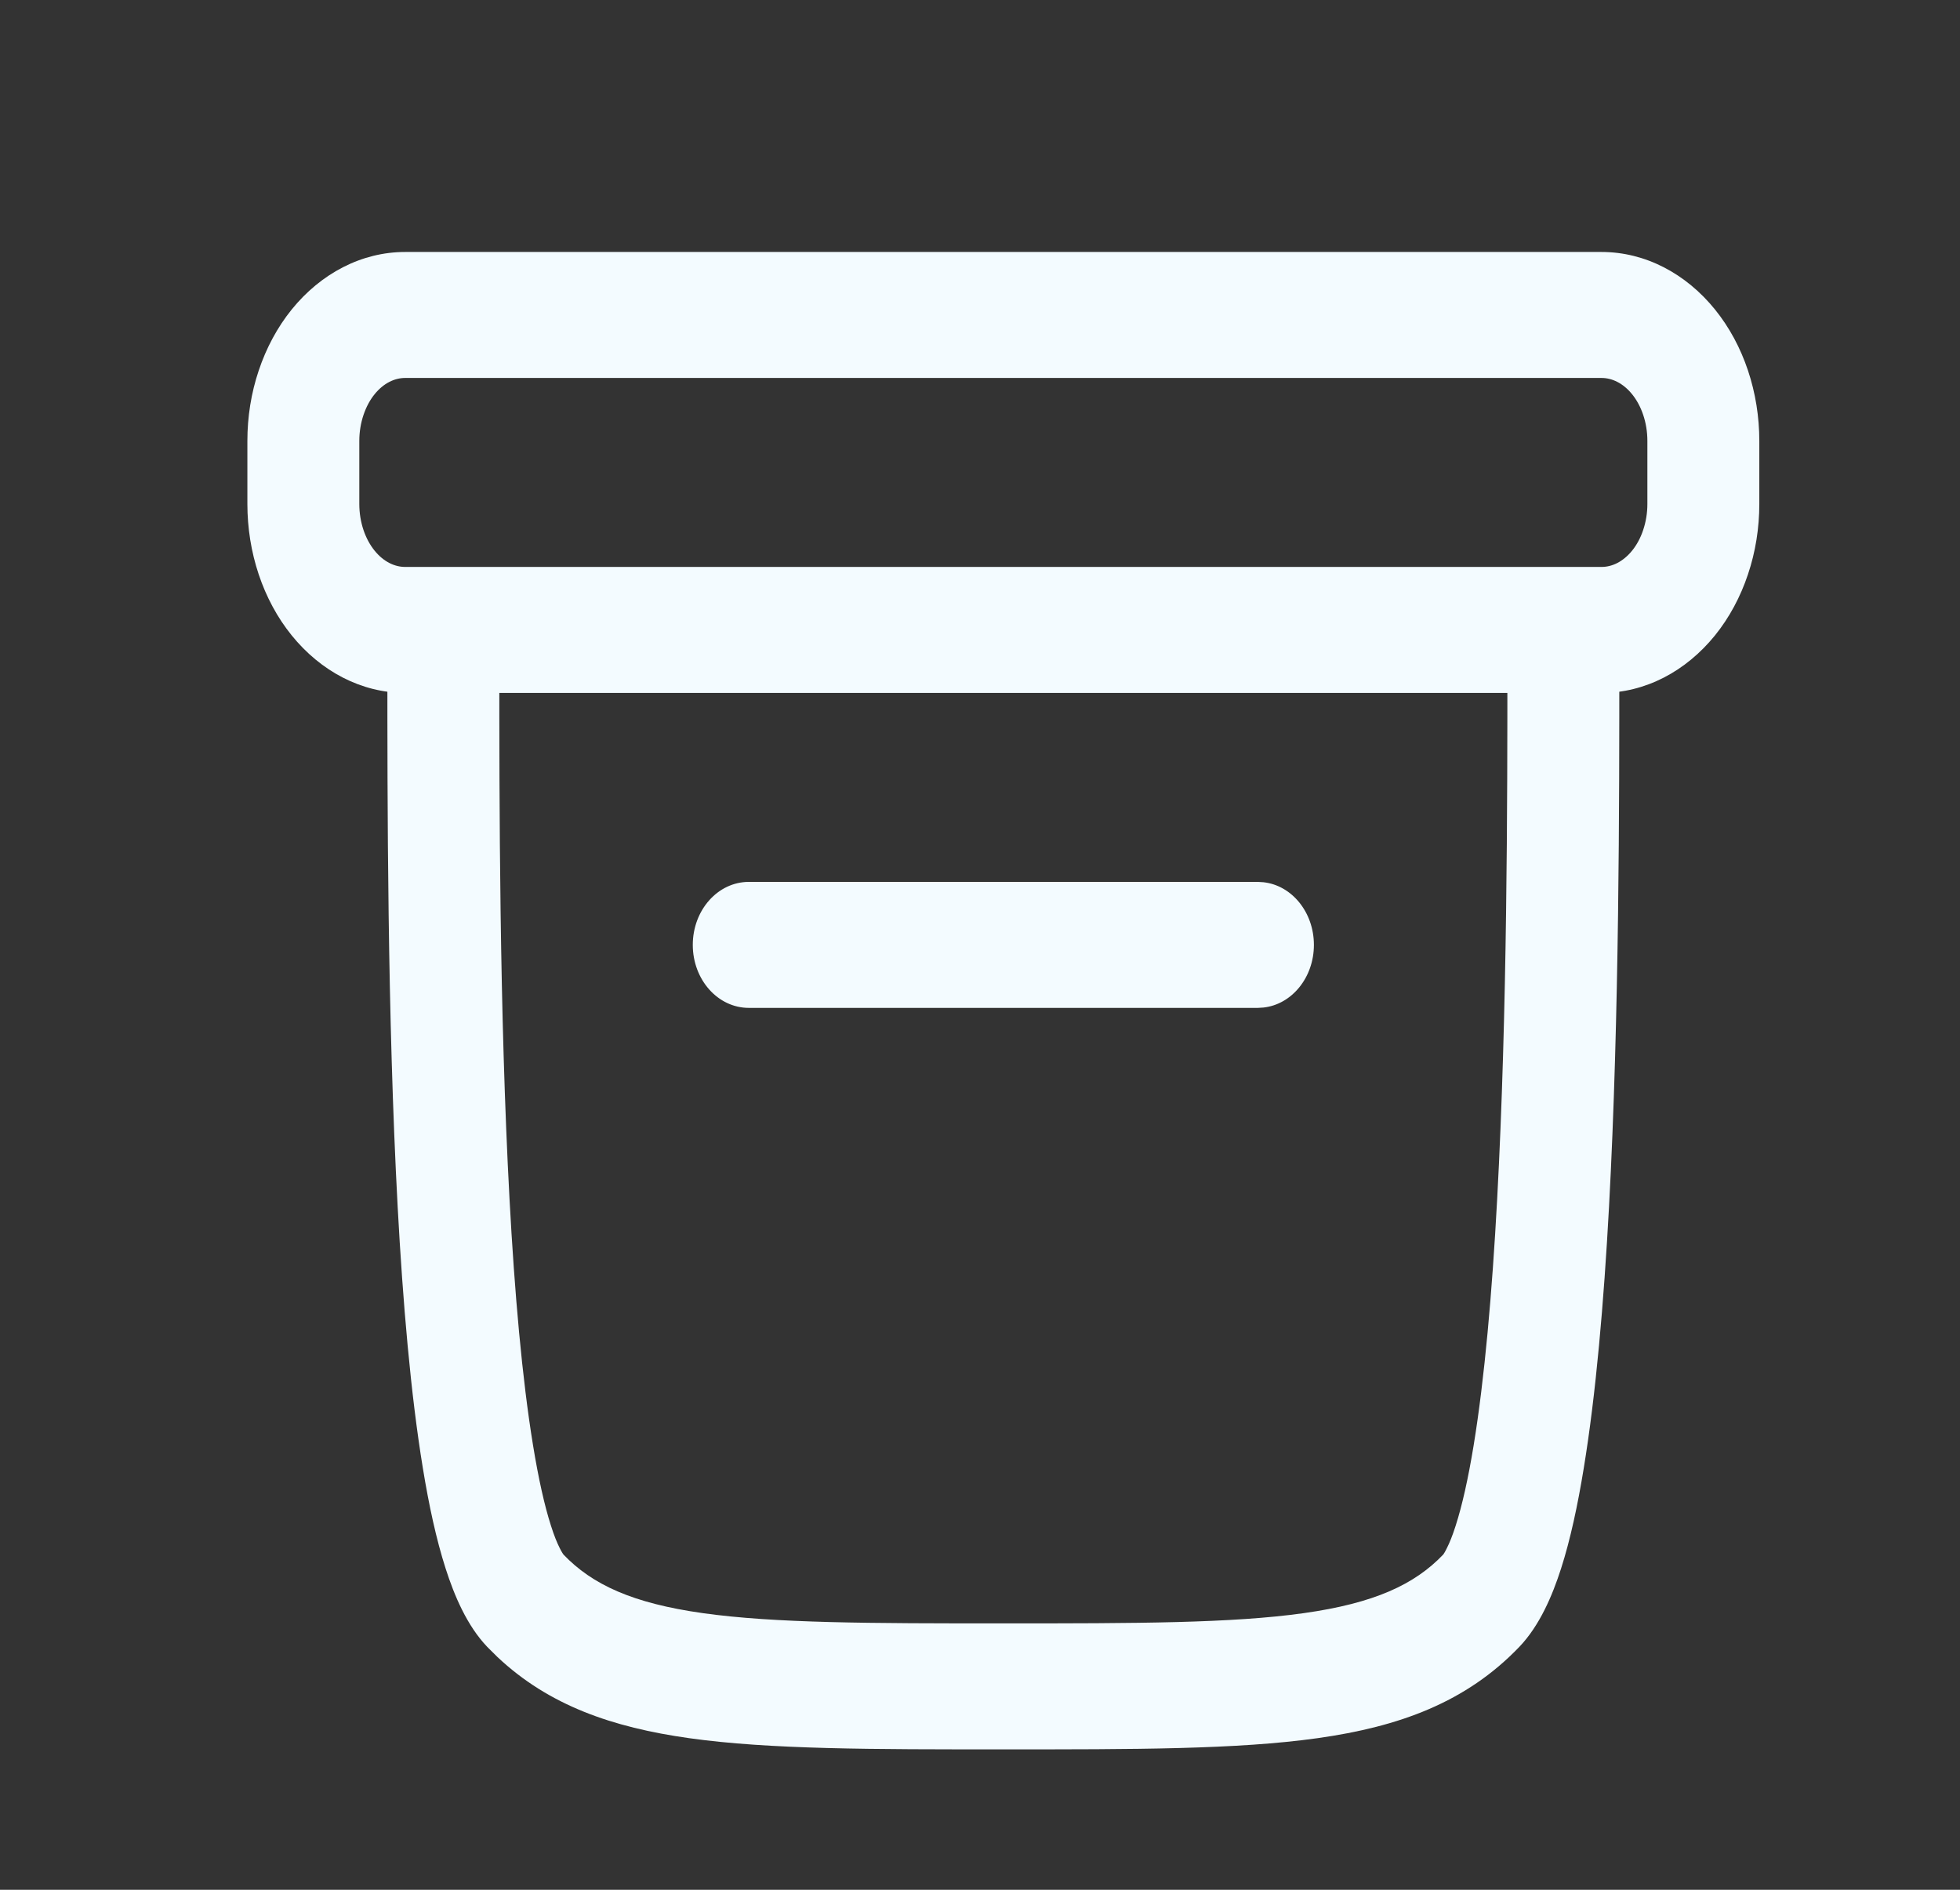 <svg width="28" height="27" viewBox="0 0 28 27" fill="none" xmlns="http://www.w3.org/2000/svg">
<rect x="0" y="0" width="28" height="27" fill="#333333" stroke="none"/>
<path d="M17.97 12.6L18.051 12.605C18.455 12.65 18.77 13.034 18.77 13.5C18.77 13.966 18.455 14.35 18.051 14.395L17.97 14.4H10.697C10.255 14.4 9.897 13.997 9.897 13.5C9.897 13.003 10.255 12.6 10.697 12.6H17.97ZM23.534 6.3C23.534 6.035 23.448 5.796 23.316 5.633C23.186 5.472 23.027 5.4 22.879 5.4H5.788C5.64 5.4 5.481 5.472 5.351 5.633C5.286 5.713 5.232 5.813 5.193 5.928C5.154 6.044 5.133 6.17 5.133 6.3V7.2C5.133 7.465 5.219 7.704 5.351 7.867C5.481 8.028 5.64 8.1 5.788 8.1H22.879C22.954 8.1 23.03 8.082 23.104 8.044C23.178 8.006 23.251 7.947 23.316 7.867C23.381 7.787 23.436 7.687 23.474 7.572C23.513 7.456 23.534 7.33 23.534 7.2V6.3ZM25.133 7.2C25.133 7.544 25.079 7.885 24.971 8.206C24.864 8.527 24.705 8.824 24.5 9.078C24.294 9.332 24.046 9.539 23.767 9.682C23.488 9.825 23.186 9.9 22.879 9.9H5.788C5.164 9.9 4.583 9.592 4.167 9.078C3.754 8.567 3.534 7.89 3.534 7.2V6.3C3.534 5.956 3.588 5.615 3.696 5.294C3.803 4.973 3.962 4.676 4.167 4.422C4.583 3.908 5.164 3.6 5.788 3.6H22.879C23.503 3.6 24.084 3.908 24.5 4.422C24.913 4.933 25.133 5.61 25.133 6.3V7.2Z" fill="#F3FBFF"/>
<path d="M7.133 9.469C7.133 11.443 7.134 14.46 7.279 17.133C7.351 18.472 7.459 19.698 7.615 20.651C7.693 21.128 7.779 21.513 7.871 21.799C7.916 21.941 7.959 22.045 7.996 22.118C8.026 22.179 8.046 22.205 8.049 22.21C8.46 22.639 9.033 22.906 10.043 23.048C11.072 23.192 12.427 23.194 14.334 23.194C16.24 23.194 17.595 23.192 18.623 23.048C19.634 22.906 20.208 22.639 20.618 22.21C20.622 22.204 20.641 22.178 20.67 22.118C20.707 22.045 20.75 21.941 20.795 21.799C20.887 21.513 20.974 21.128 21.052 20.651C21.208 19.698 21.316 18.472 21.388 17.133C21.533 14.46 21.534 11.443 21.534 9.469H23.133C23.133 11.434 23.134 14.506 22.986 17.243C22.912 18.608 22.799 19.918 22.625 20.977C22.539 21.505 22.434 21.996 22.301 22.41C22.176 22.8 21.994 23.226 21.706 23.528C20.945 24.323 19.989 24.67 18.822 24.834C17.671 24.996 16.198 24.994 14.334 24.994C12.469 24.994 10.996 24.996 9.845 24.834C8.75 24.68 7.841 24.367 7.105 23.673L6.96 23.529C6.672 23.227 6.491 22.8 6.366 22.41C6.233 21.996 6.127 21.505 6.041 20.977C5.867 19.918 5.755 18.609 5.681 17.243C5.533 14.506 5.534 11.434 5.534 9.469H7.133Z" fill="#F3FBFF"/>
</svg>
